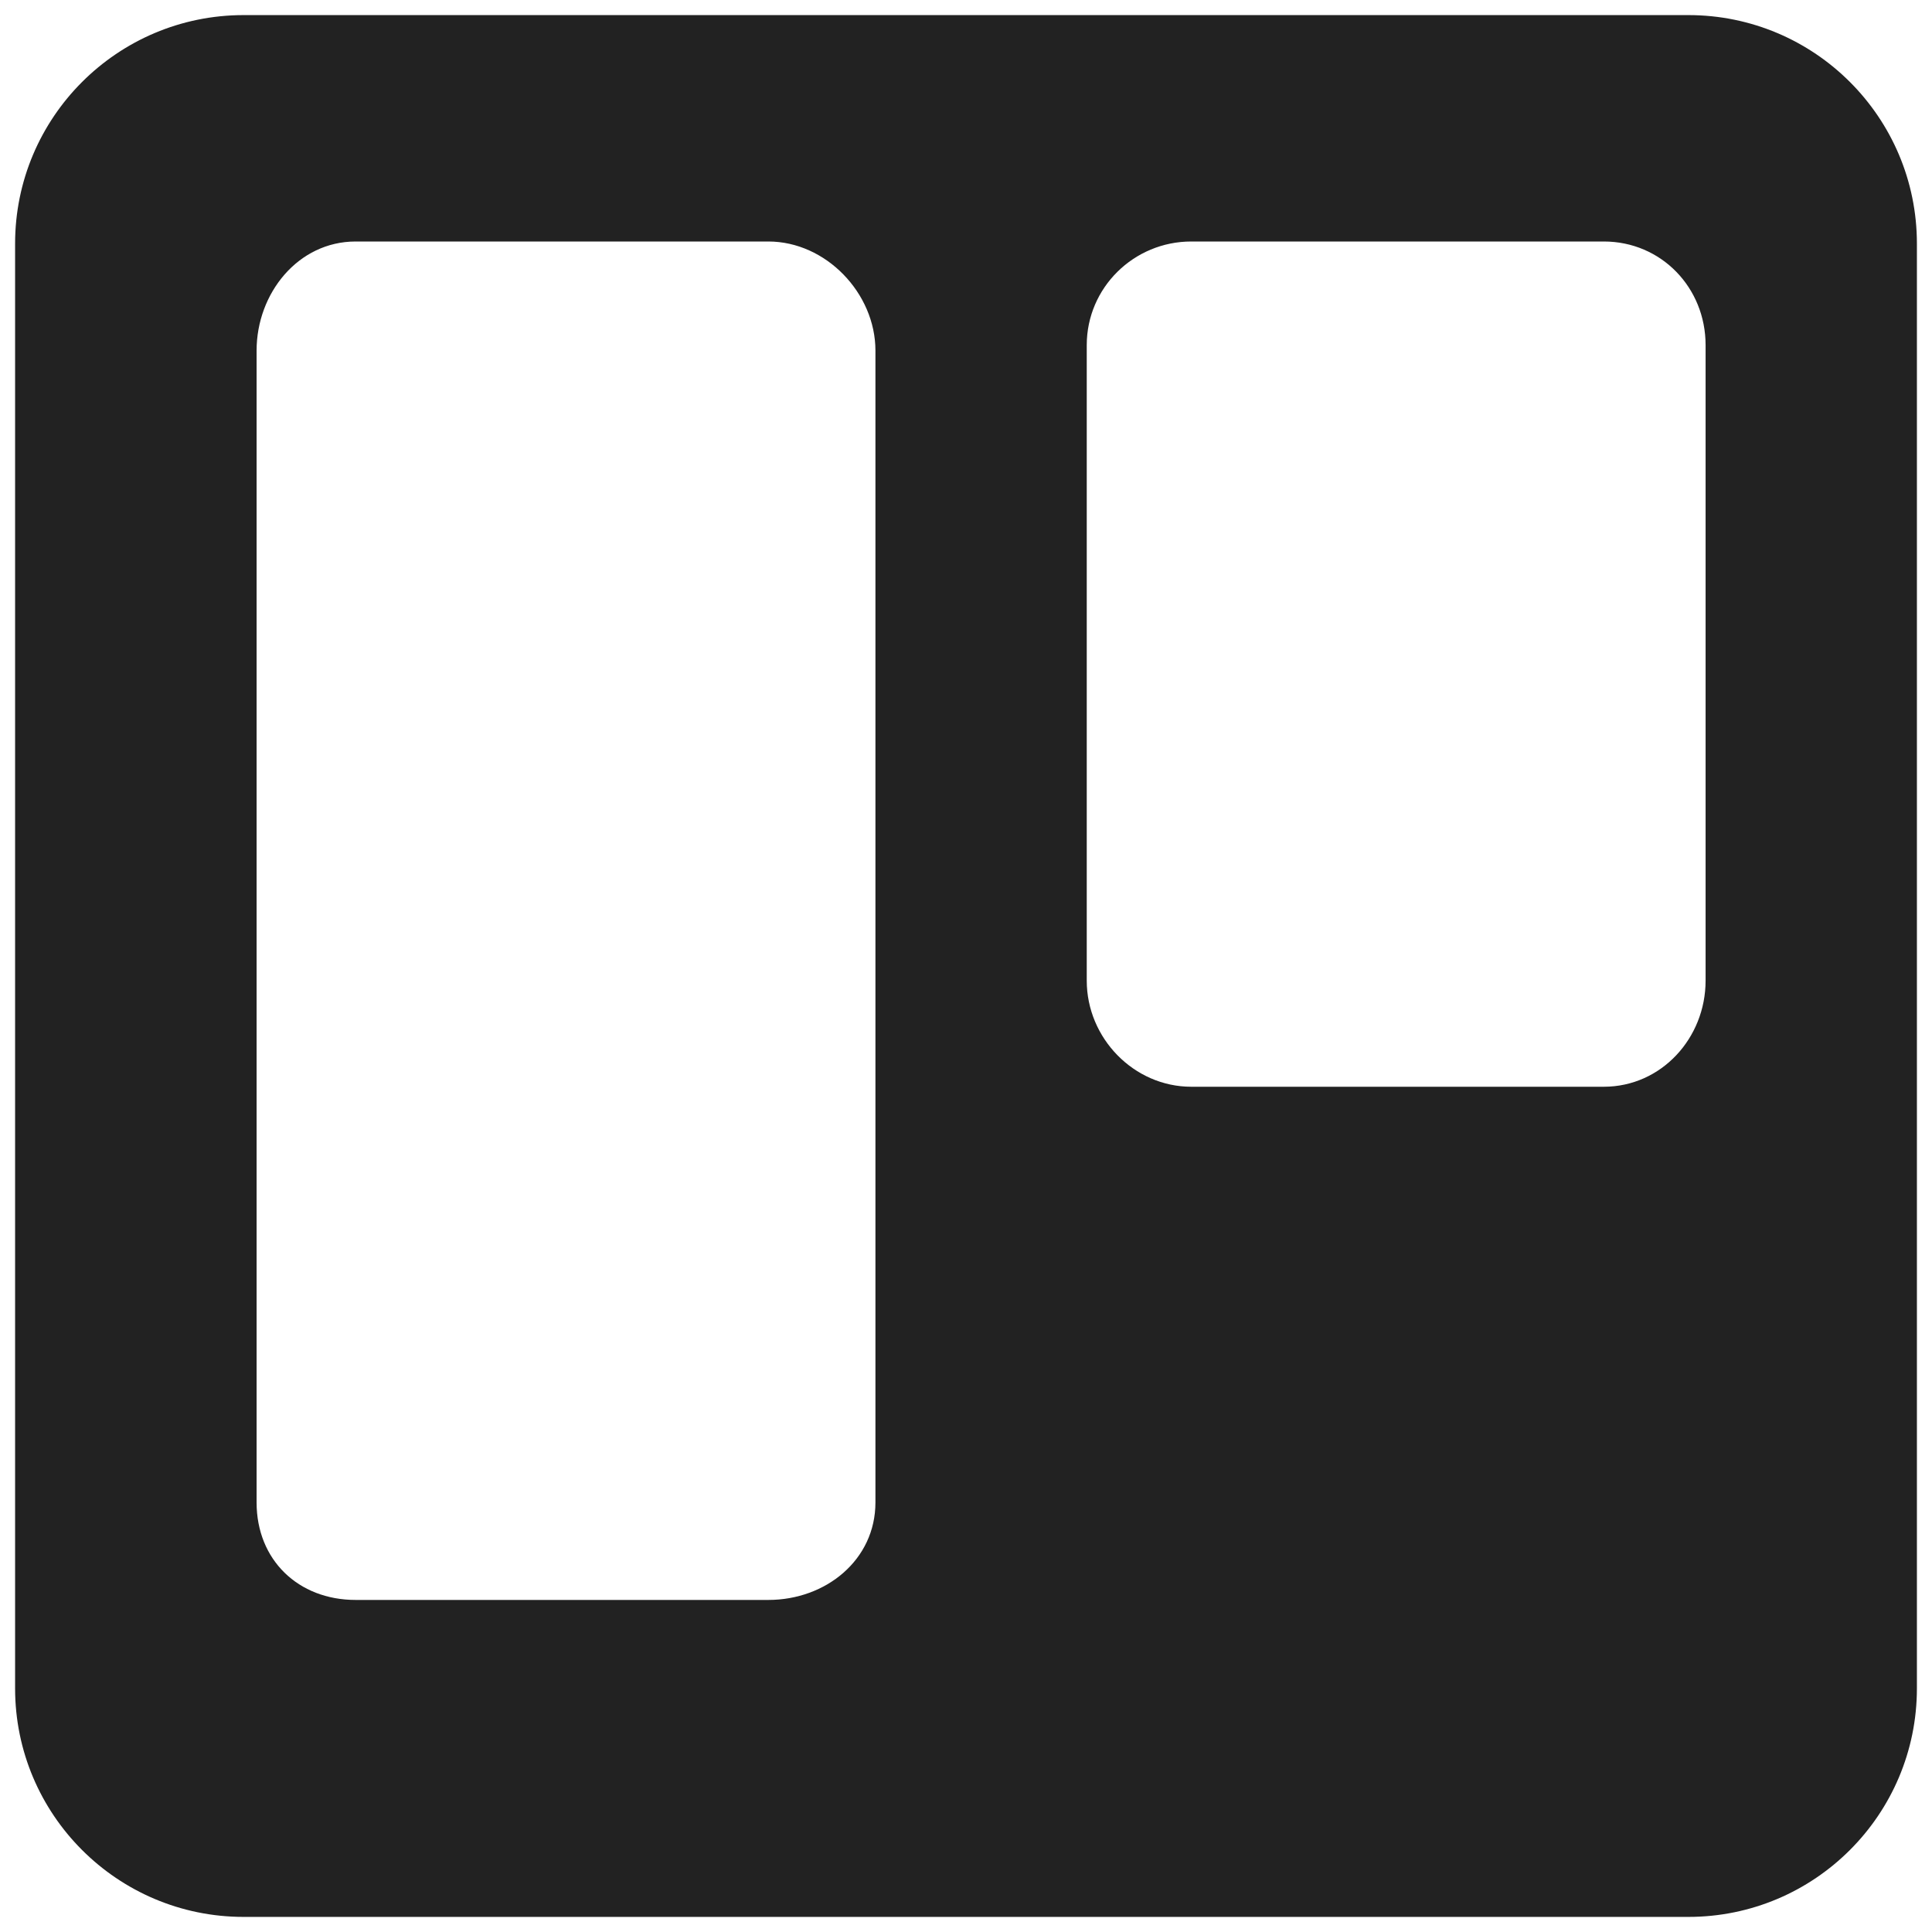 <svg xmlns="http://www.w3.org/2000/svg" viewBox="0 0 128 128" fill="#222222"><path d="M127 16.142C127 7.779 120.221 1 111.858 1H16.142C7.779 1 1 7.779 1 16.142v95.715C1 120.221 7.779 127 16.142 127h95.716c8.363 0 15.142-6.779 15.142-15.143V16.142zM58 99.54c0 3.807-3.286 6.46-7.093 6.46H23.563C19.756 106 17 103.347 17 99.54V23.23c0-3.808 2.756-7.23 6.563-7.23h27.344C54.714 16 58 19.422 58 23.23v76.31zm55-66.456V64.97c0 3.807-2.936 7.03-6.744 7.03h-27.33C75.118 72 72 68.776 72 64.97V22.866C72 19.058 75.118 16 78.926 16h27.33c3.808 0 6.744 3.058 6.744 6.866v10.218z"/></svg>